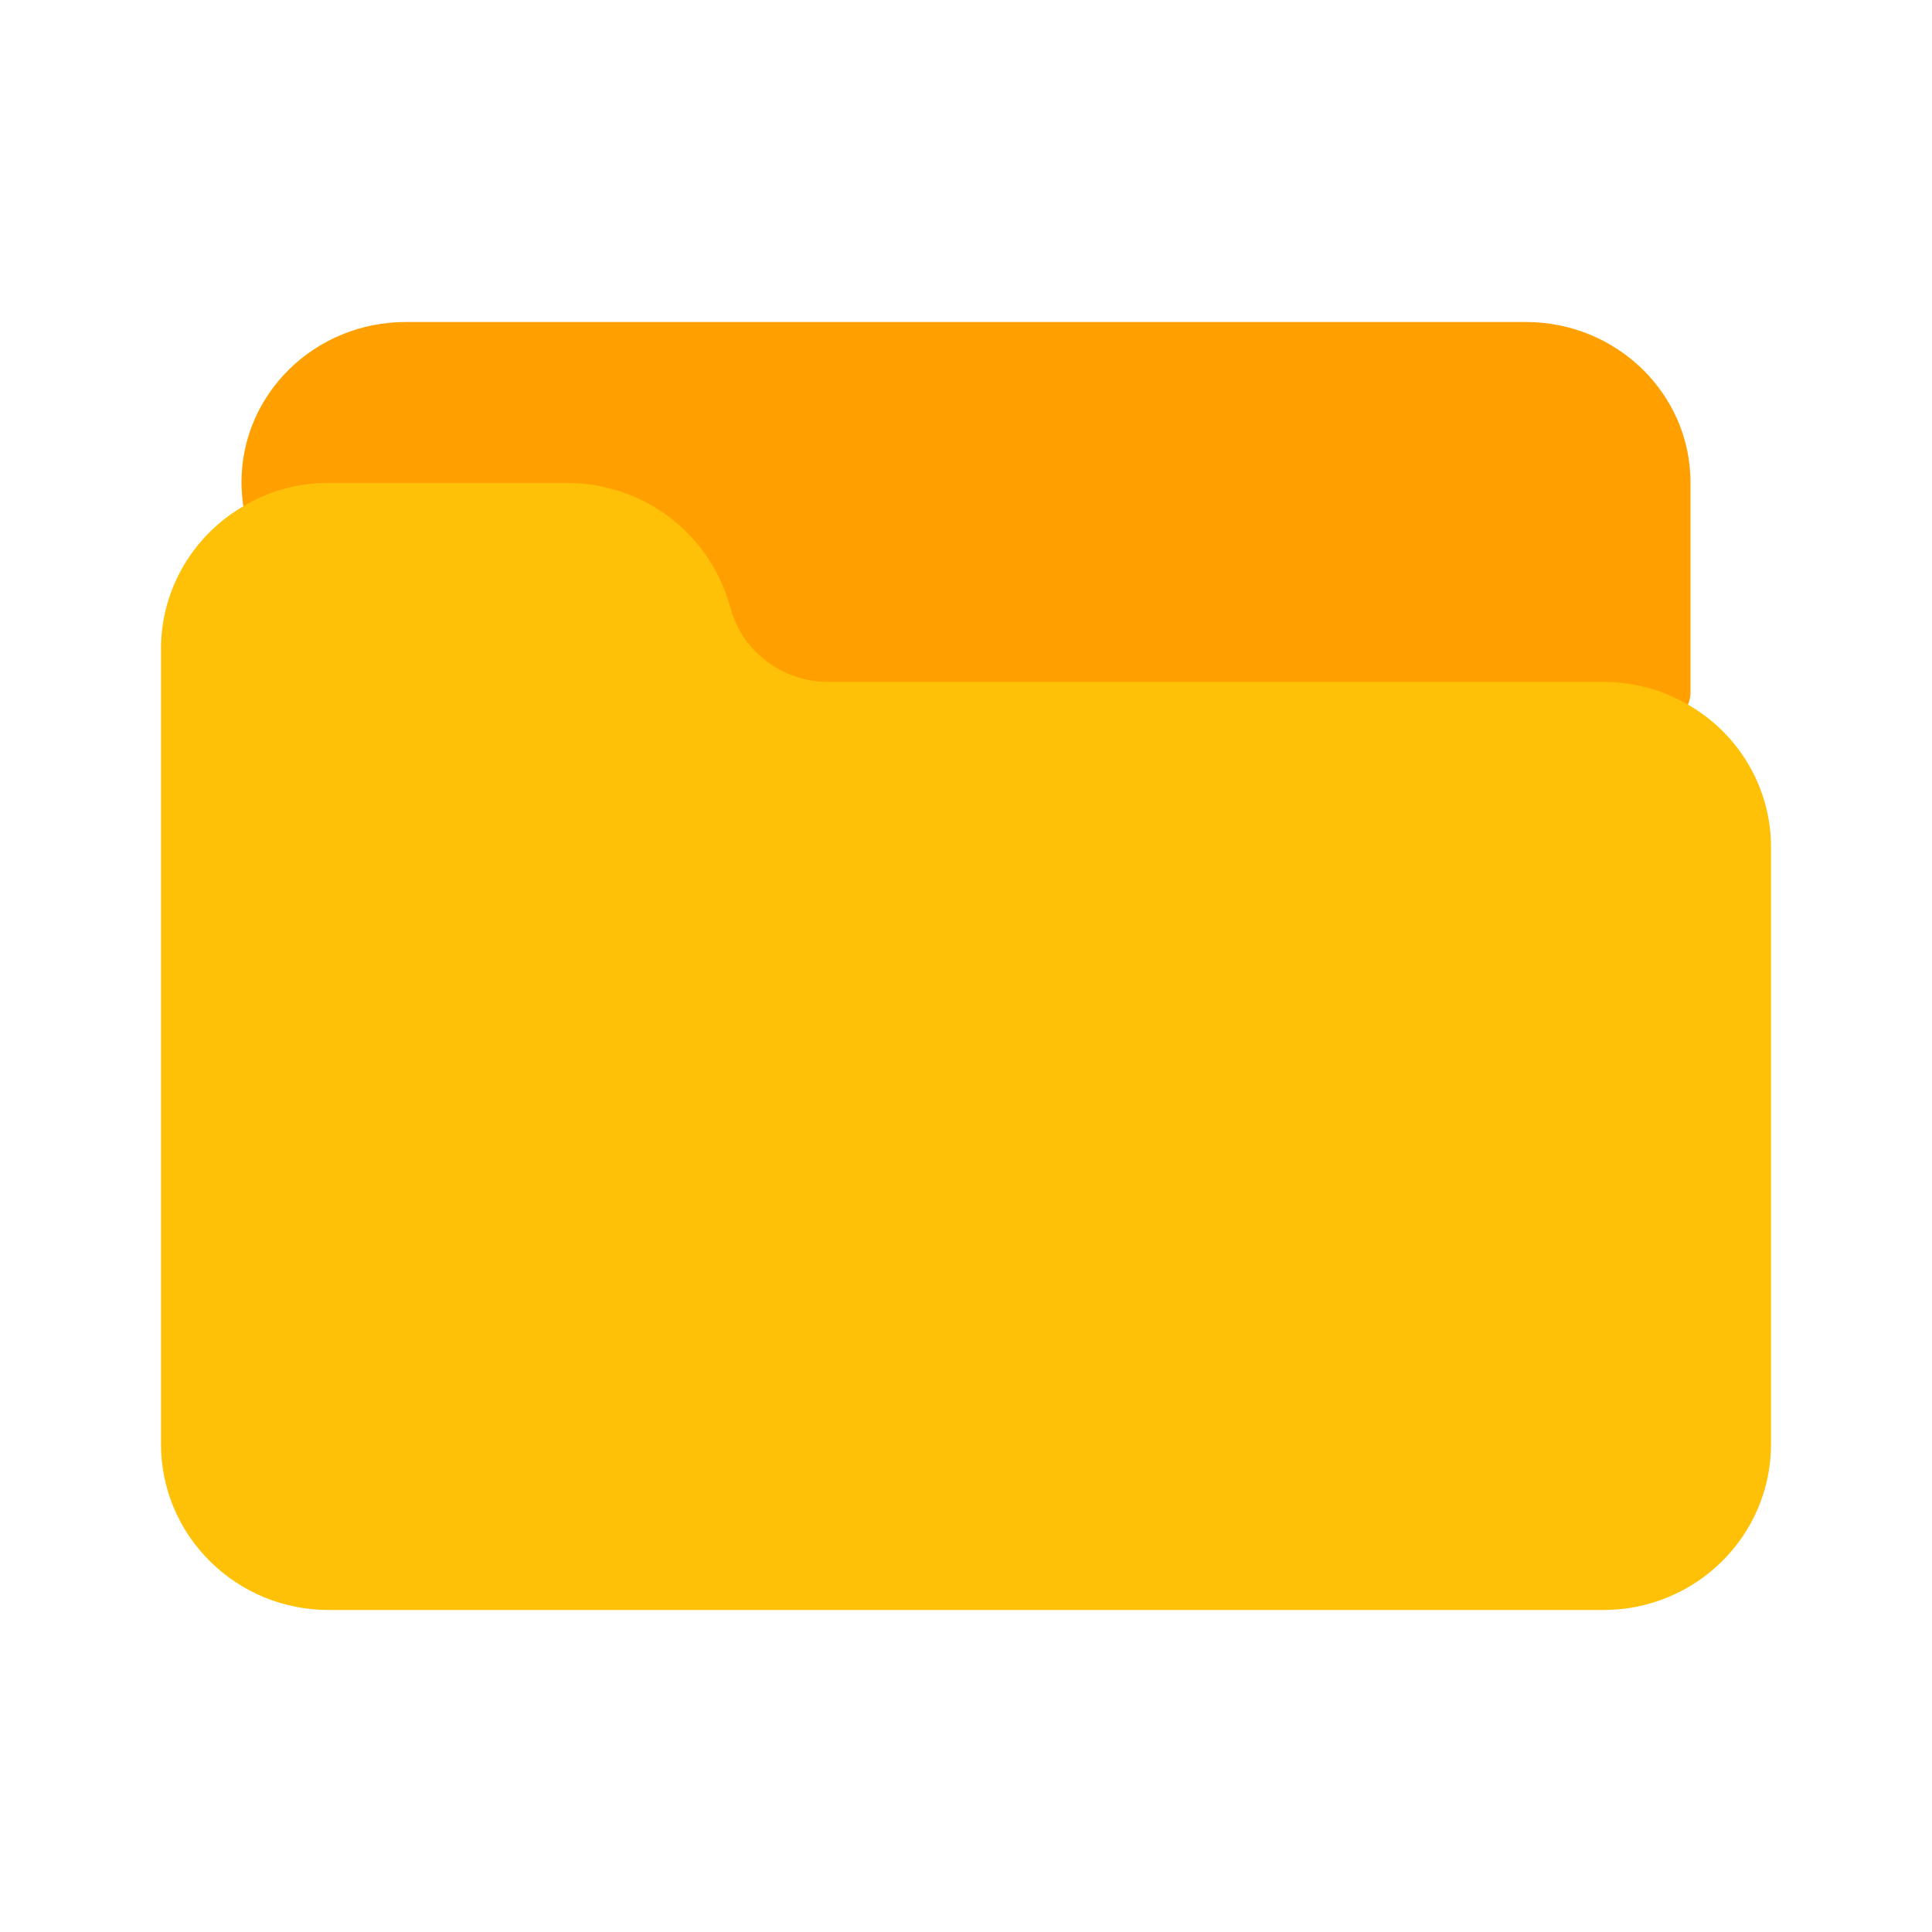 <svg width="24" height="24" viewBox="0 0 24 24" fill="none" xmlns="http://www.w3.org/2000/svg">
<path d="M18.954 4H5.044C3.917 3.998 3.002 4.887 3 5.986C3 6.076 3.006 6.165 3.018 6.254C3.047 6.472 3.252 6.626 3.476 6.598C3.531 6.591 3.584 6.573 3.631 6.546C3.811 6.444 4.017 6.391 4.226 6.393H7.139C7.665 6.395 8.132 6.72 8.302 7.205L8.372 7.424C8.653 8.236 9.434 8.784 10.314 8.786H19.773C19.987 8.786 20.198 8.841 20.384 8.946C20.447 8.981 20.518 9 20.591 9C20.817 9 21 8.821 21 8.601V5.994C21 4.893 20.084 4 18.954 4Z" fill="#FFA000"/>
<path d="M20.961 8.749C20.644 8.566 20.284 8.47 19.917 8.471H10.283C9.748 8.469 9.272 8.133 9.098 7.632L9.028 7.407C8.741 6.568 7.946 6.002 7.05 6H4.083C3.725 5.997 3.373 6.089 3.063 6.266C2.407 6.629 2 7.315 2 8.059V17.941C2 19.078 2.933 20 4.083 20H19.917C21.067 20 22 19.078 22 17.941V10.53C22.003 9.795 21.606 9.115 20.961 8.749Z" fill="#FFC107"/>
</svg>
